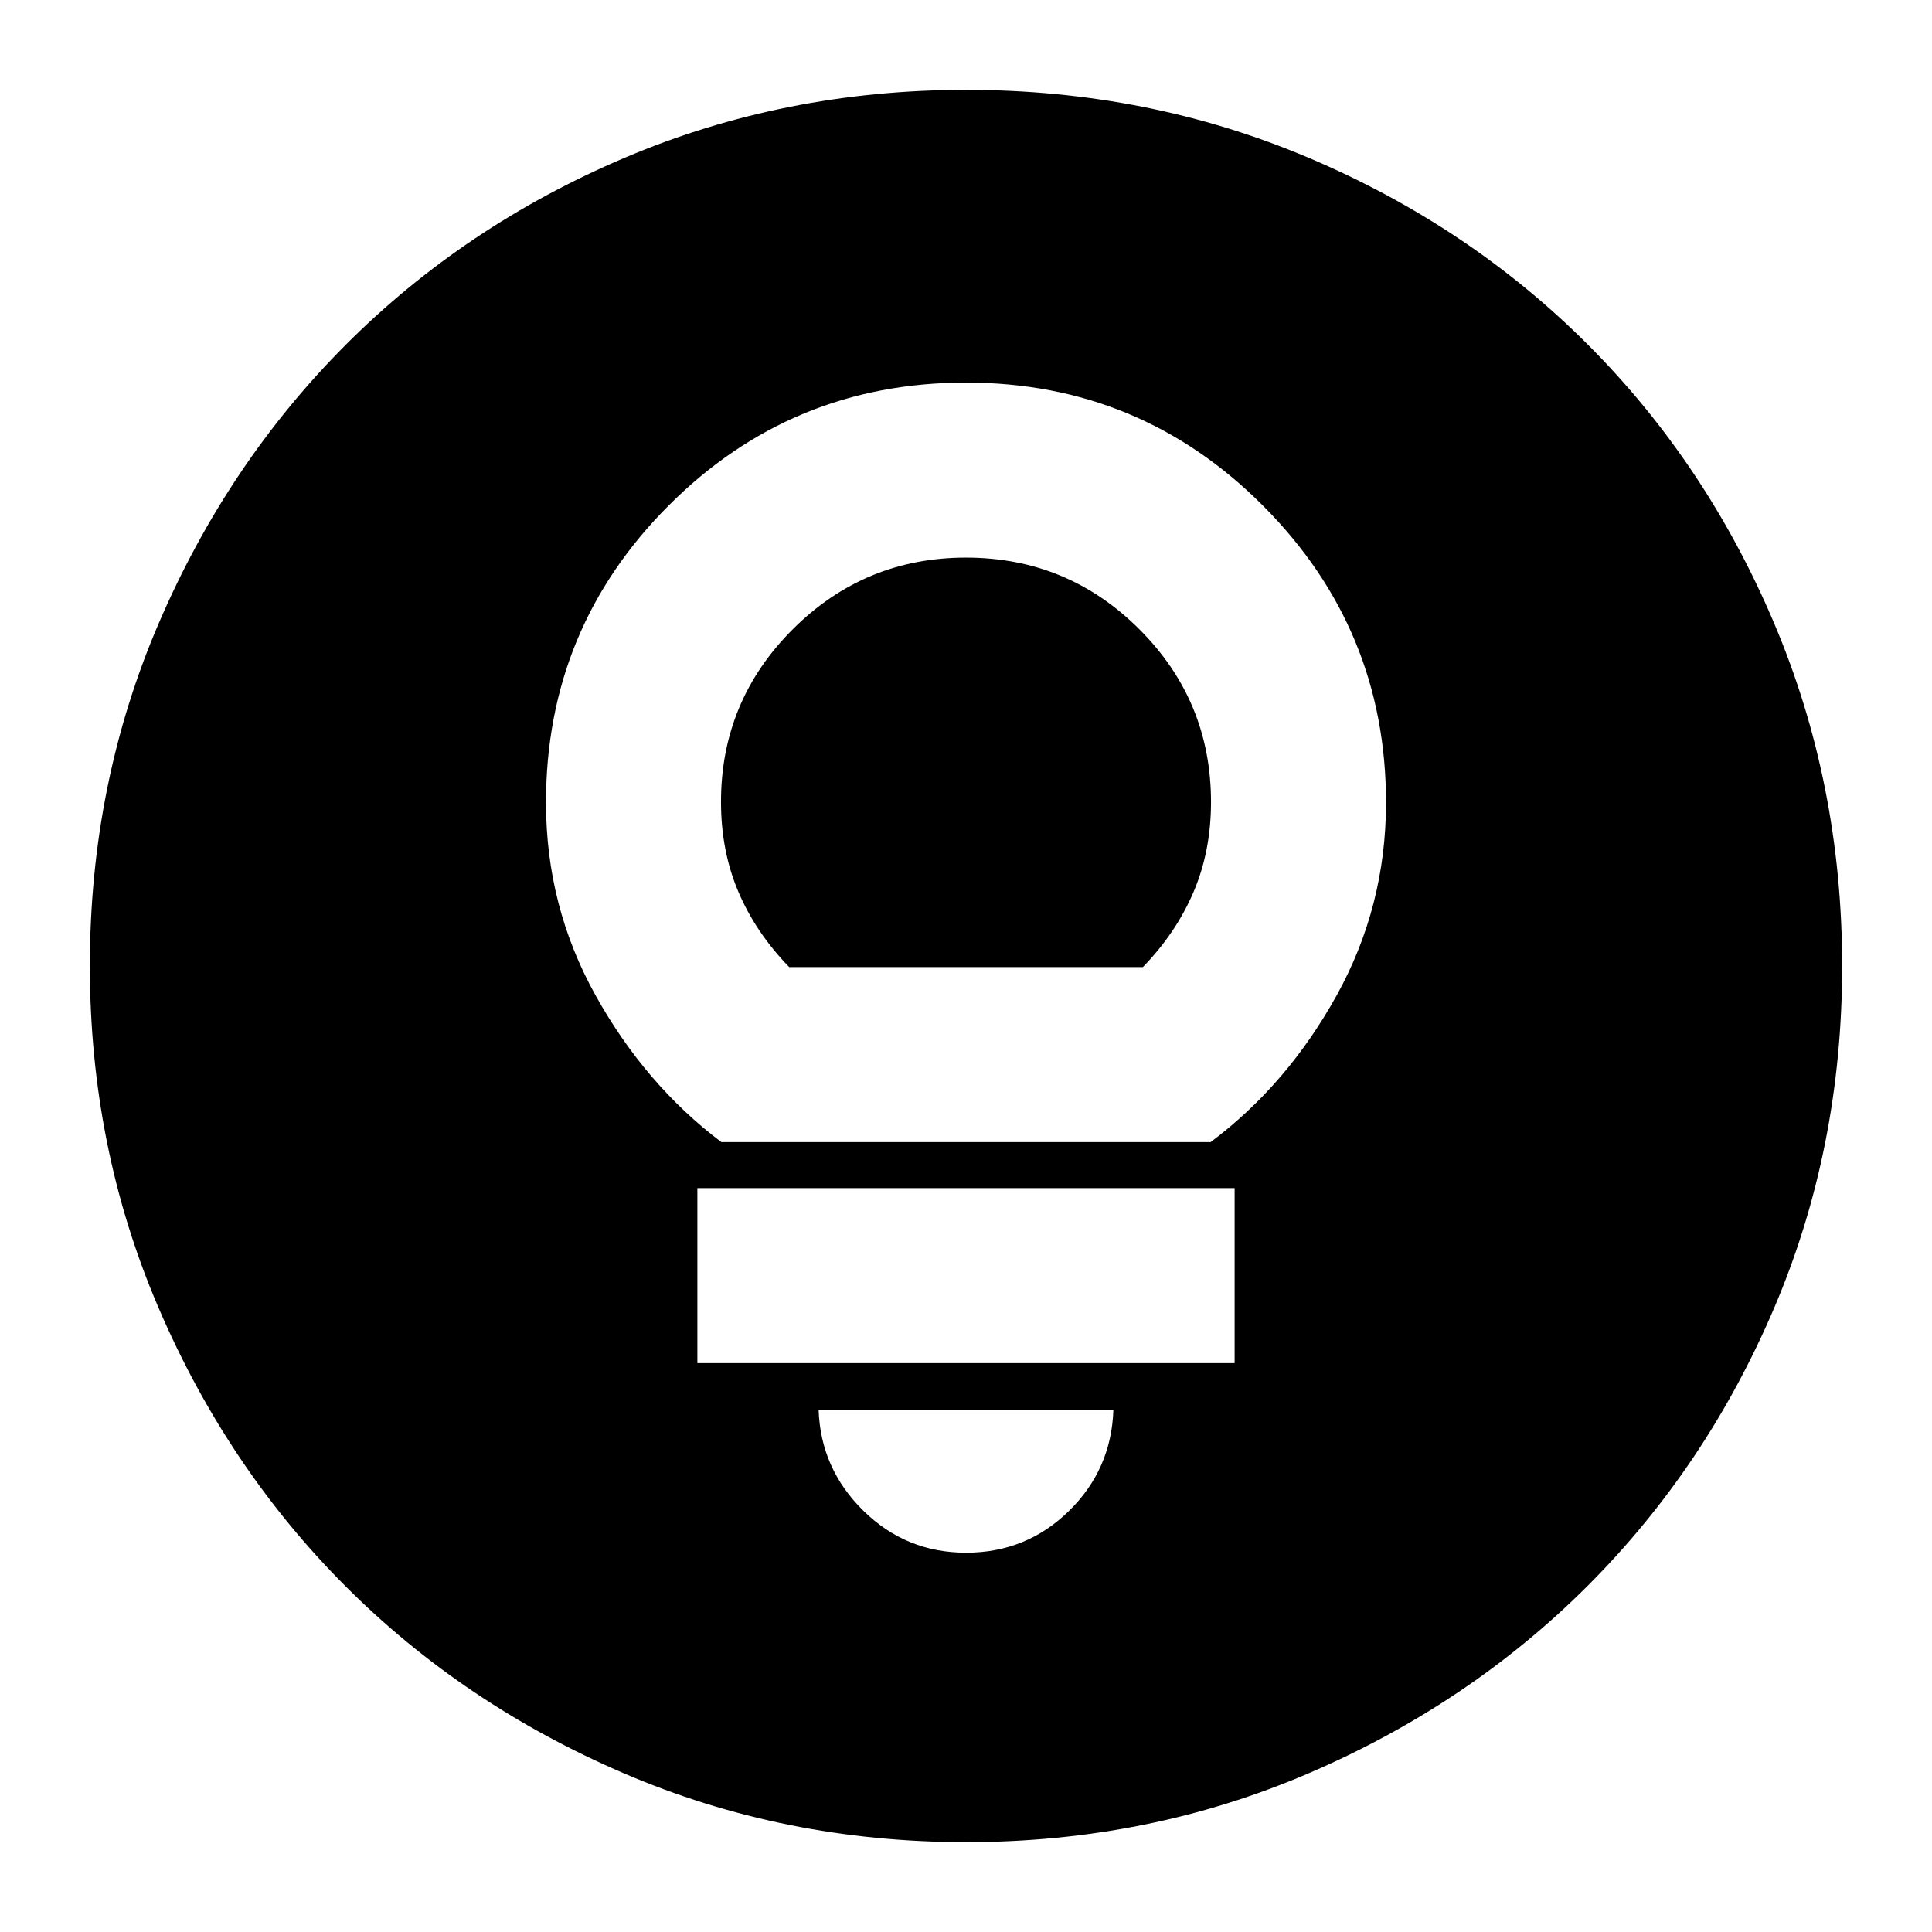 <svg xmlns="http://www.w3.org/2000/svg" height="24" viewBox="0 -960 960 960" width="24"><path d="M480-44.65q-90.36 0-169.91-34.16-79.56-34.16-138.34-92.94T78.81-310.09Q44.65-389.64 44.65-480q0-90.61 34.22-170.27 34.22-79.66 93.14-138.61 58.92-58.94 138.33-92.7 79.42-33.77 169.66-33.77 90.6 0 170.27 33.76 79.66 33.76 138.61 92.71 58.95 58.95 92.71 138.64 33.76 79.69 33.76 170.32 0 90.64-33.77 169.81-33.76 79.18-92.7 138.1-58.95 58.92-138.61 93.14Q570.61-44.65 480-44.65Zm.06-143.83q29.88 0 51.05-20.69 21.17-20.7 22.13-50.4H406.76q.96 29.29 22.19 50.19 21.22 20.9 51.11 20.9Zm-133.54-94.19h266.96v-86.96H346.52v86.96Zm11.91-109.83h243.14q38.04-28.52 62.58-72.83 24.55-44.3 24.55-95.87 0-86.21-61.05-147.45-61.04-61.24-147.65-61.24-86.72 0-147.71 61.04Q271.3-647.8 271.3-561.2q0 51.57 24.67 95.87 24.66 44.31 62.46 72.83Zm33.72-86.96q-16.56-17.04-25.23-37.35-8.66-20.31-8.66-44.72 0-50.17 35.66-85.79 35.66-35.61 86.1-35.61t86.08 35.57q35.64 35.58 35.64 85.91 0 24.33-8.66 44.64-8.67 20.31-25.19 37.35H392.15Z"/></svg>
